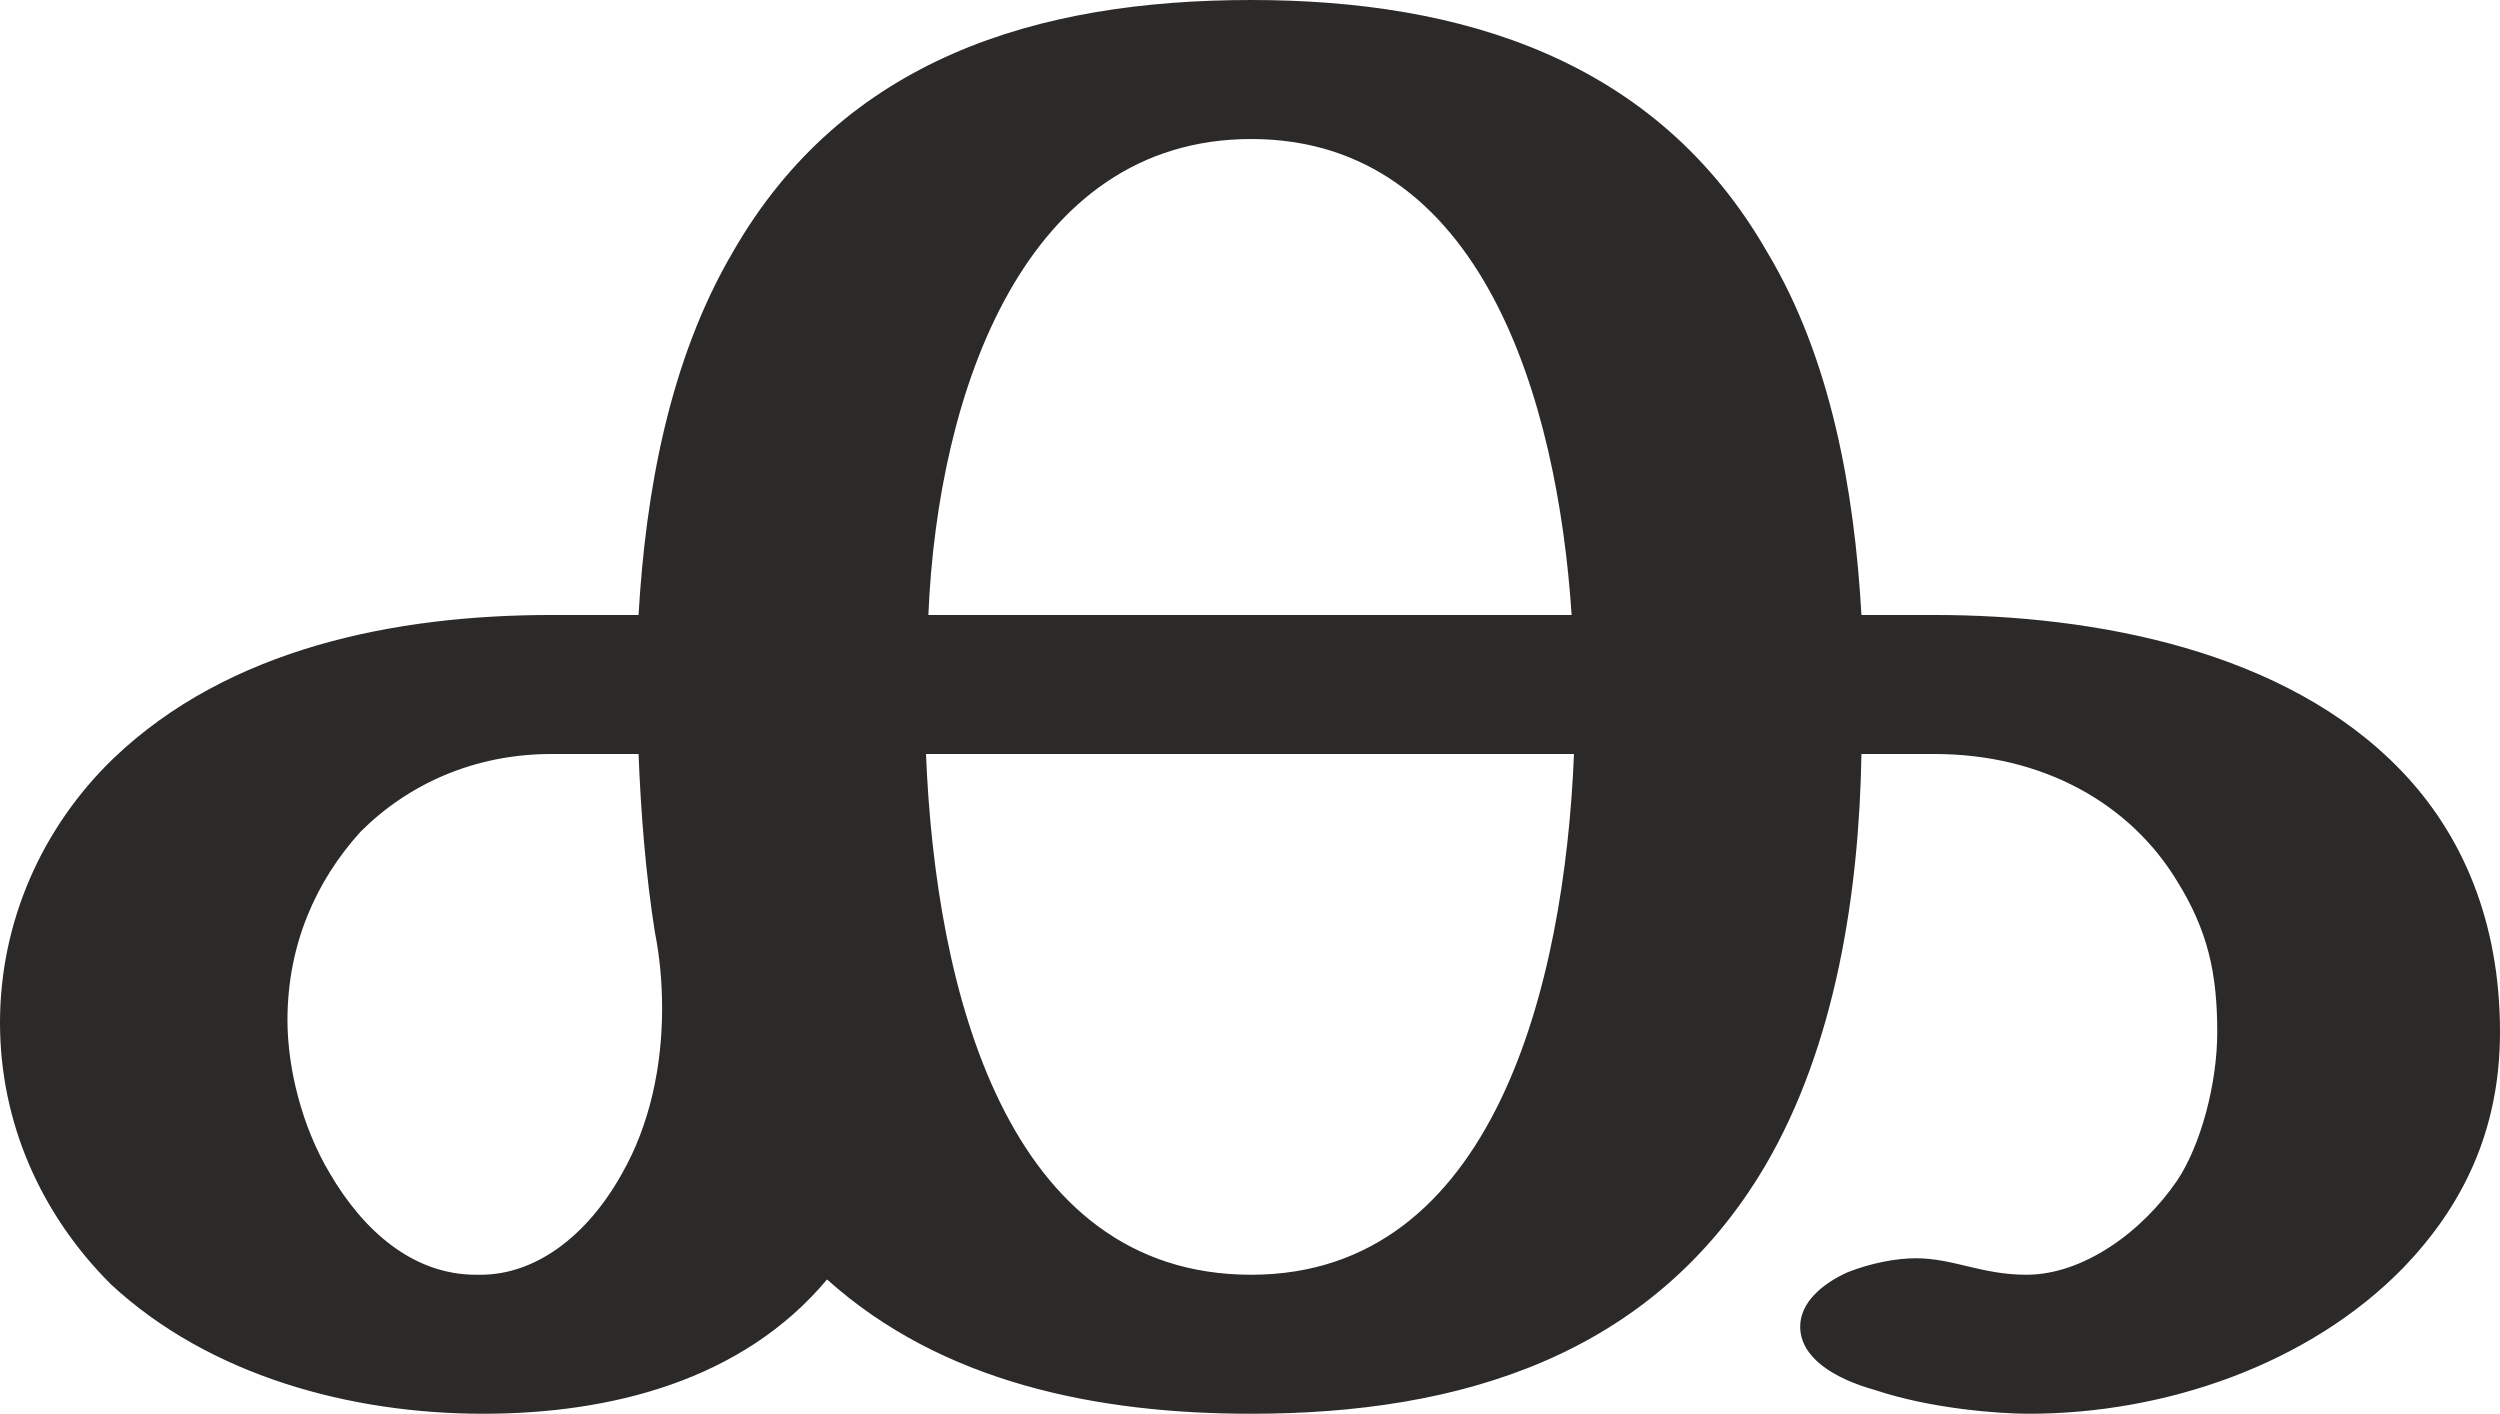 <?xml version="1.0" encoding="UTF-8"?>
<!DOCTYPE svg PUBLIC "-//W3C//DTD SVG 1.1//EN" "http://www.w3.org/Graphics/SVG/1.1/DTD/svg11.dtd">
<!-- Creator: CorelDRAW X8 -->
<svg xmlns="http://www.w3.org/2000/svg" xml:space="preserve" width="1061px" height="600px" version="1.1" style="shape-rendering:geometricPrecision; text-rendering:geometricPrecision; image-rendering:optimizeQuality; fill-rule:evenodd; clip-rule:evenodd"
viewBox="0 0 1061 600"
 xmlns:xlink="http://www.w3.org/1999/xlink">
 <defs>
  <style type="text/css">
   <![CDATA[
    .fil0 {fill:#2B2A29;fill-rule:nonzero}
   ]]>
  </style>
 </defs>
 <g id="Layer_x0020_1">
  <path class="fil0" d="M861 600c58,0 119,-21 159,-62 25,-26 41,-58 41,-100 0,-47 -16,-84 -42,-111 -49,-51 -130,-66 -198,-66l-31 0c-3,-53 -13,-109 -40,-154 -47,-82 -130,-107 -219,-107 -91,0 -173,25 -220,107 -27,46 -37,102 -40,154l-37 0c-66,0 -137,14 -186,61 -30,29 -48,69 -48,112 0,42 17,81 47,111 42,39 102,55 158,55 54,0 110,-14 146,-57 49,44 115,57 180,57 88,0 170,-24 218,-105 30,-51 40,-116 41,-175l31 0c46,0 83,21 103,54 13,21 17,39 17,64 0,22 -7,48 -17,63 -15,22 -40,40 -64,40 -19,0 -31,-7 -47,-7 -8,0 -19,2 -29,6 -11,5 -20,13 -20,23 0,13 14,22 32,27 24,8 53,10 65,10zm-194 -339l-273 0c4,-95 41,-202 137,-202 98,0 130,111 136,202zm-136 280c-104,0 -134,-121 -138,-221l275 0c-4,98 -34,221 -137,221zm-327 0l-2 0c-27,0 -48,-19 -62,-43 -12,-20 -18,-45 -18,-65 0,-32 12,-59 31,-80 20,-20 48,-33 81,-33l37 0c1,25 3,51 7,76 2,10 3,21 3,32 0,24 -5,49 -17,70 -15,27 -37,43 -60,43z"/>
 </g>
</svg>
